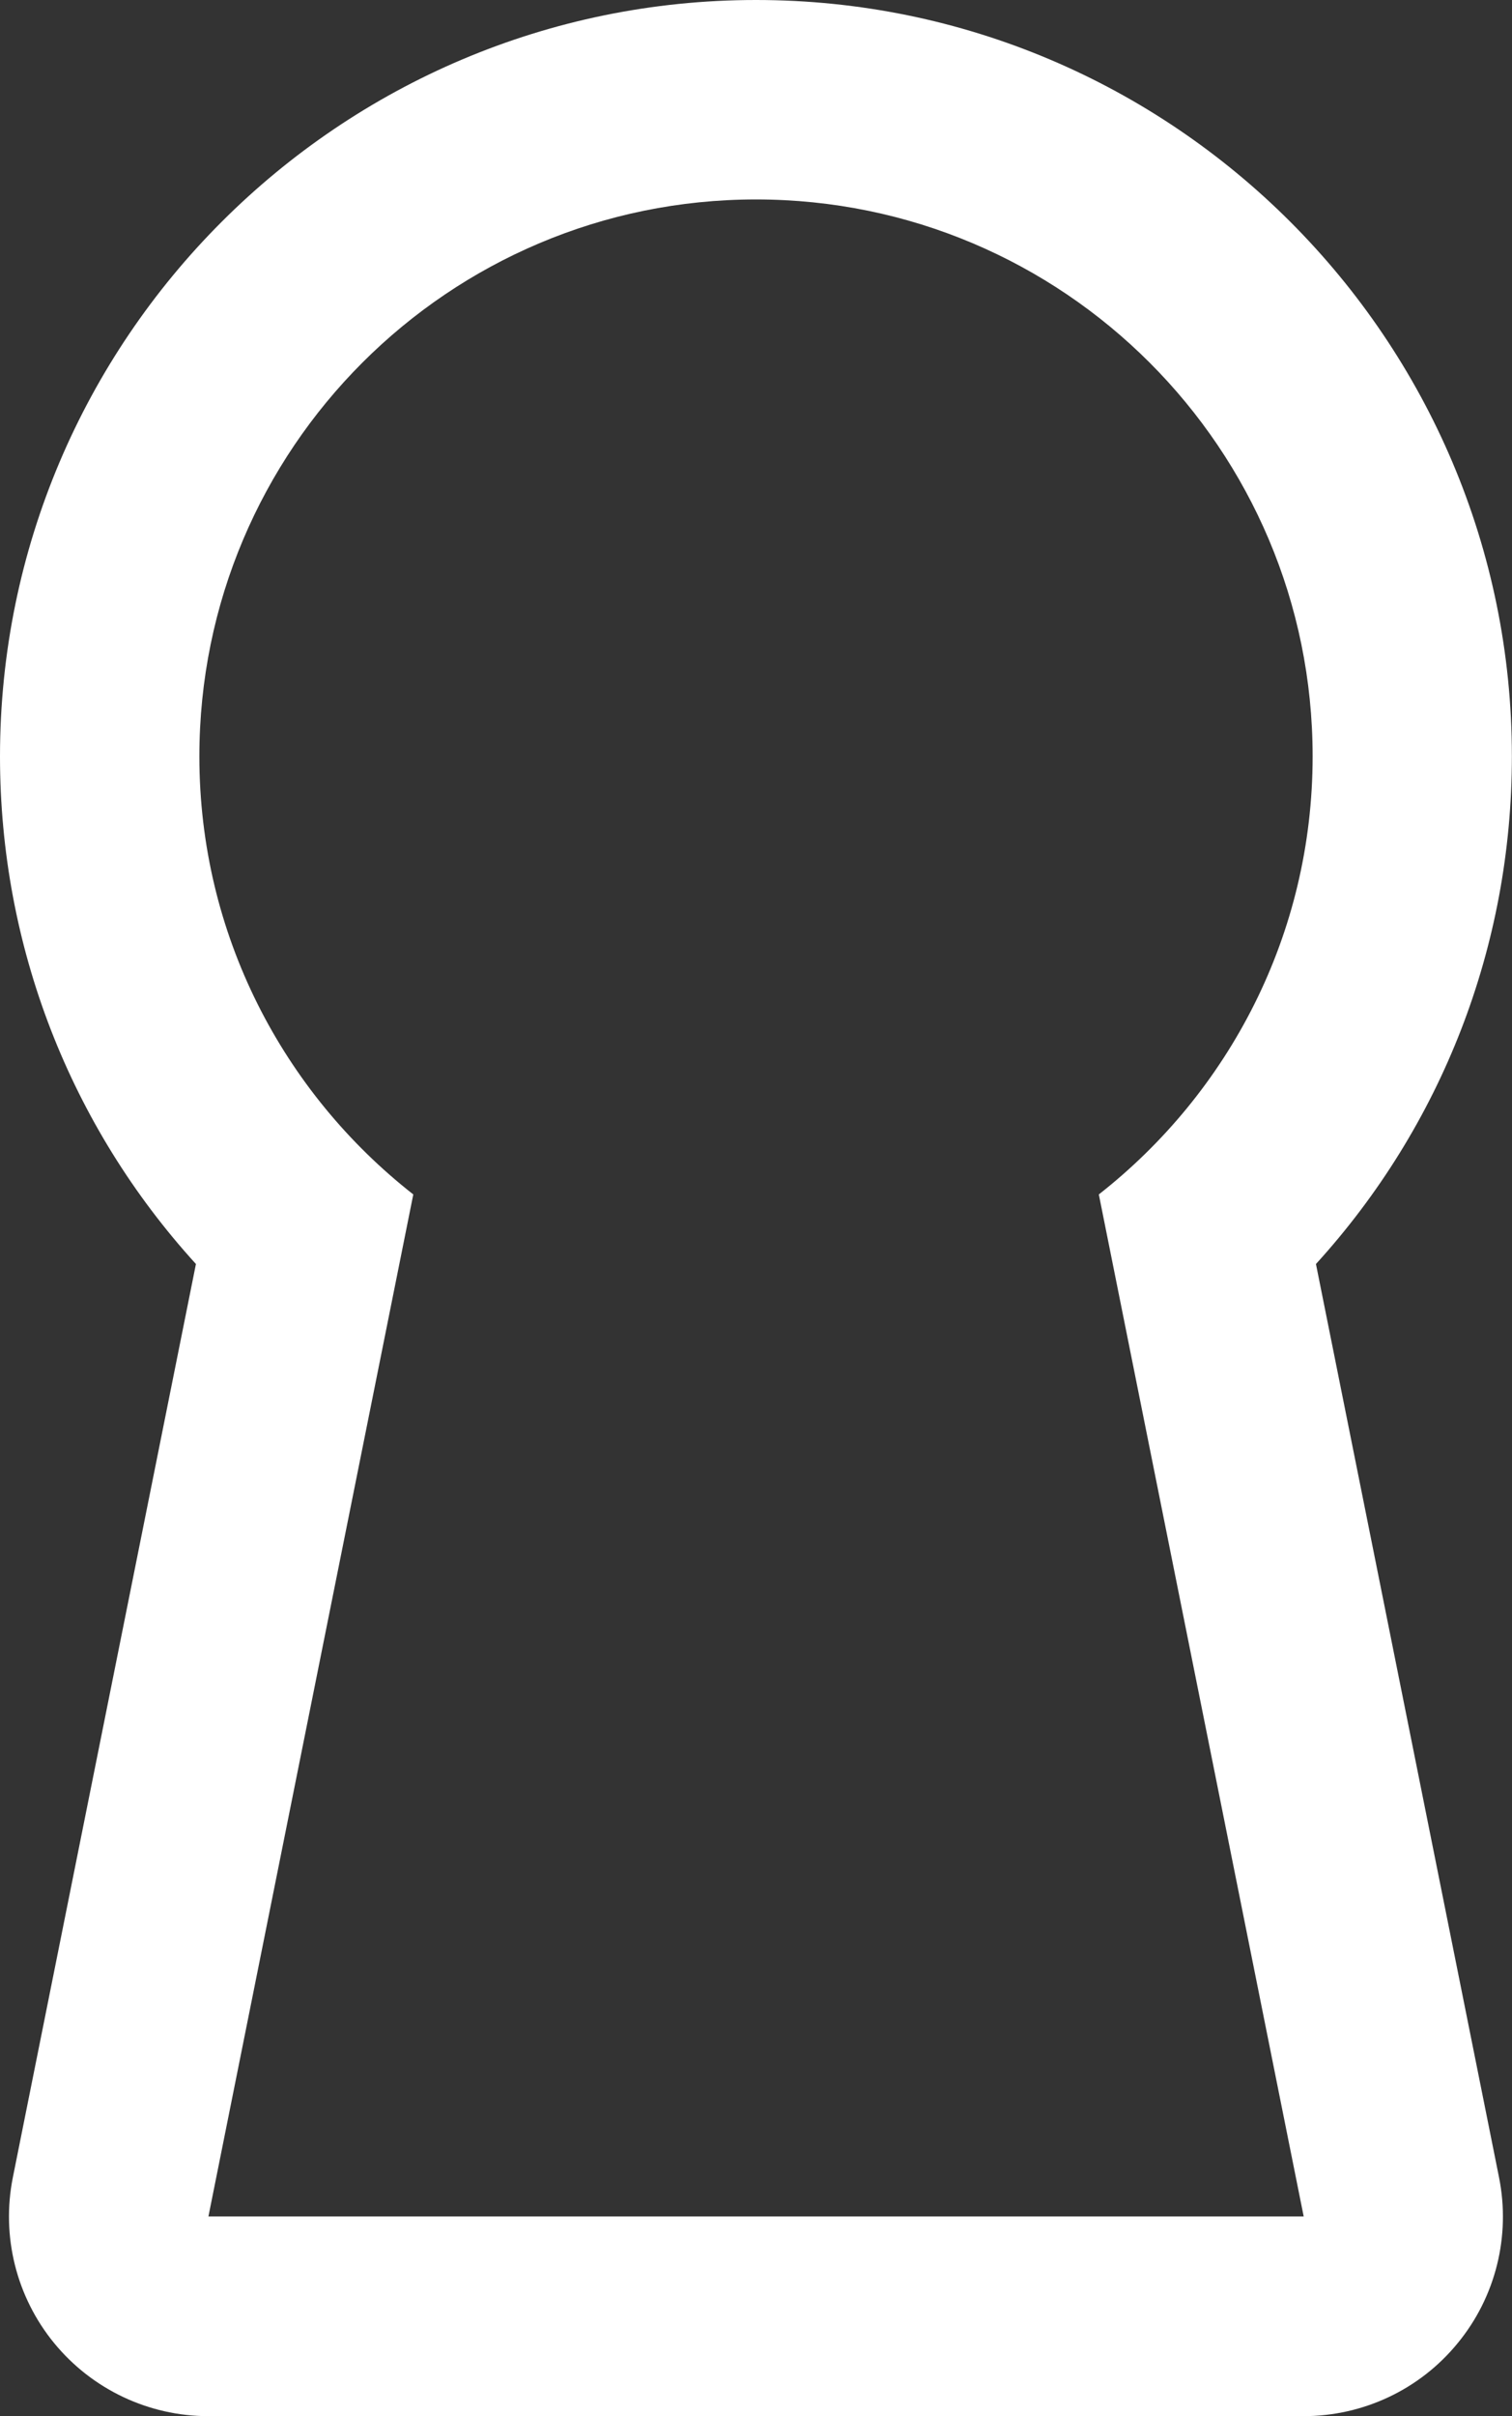 <?xml version="1.0" encoding="utf-8"?>
<!-- Generator: Adobe Illustrator 16.0.0, SVG Export Plug-In . SVG Version: 6.00 Build 0)  -->
<!DOCTYPE svg PUBLIC "-//W3C//DTD SVG 1.1//EN" "http://www.w3.org/Graphics/SVG/1.1/DTD/svg11.dtd">
<svg version="1.1" id="Layer_1" xmlns="http://www.w3.org/2000/svg" xmlns:xlink="http://www.w3.org/1999/xlink" x="0px" y="0px"
	 width="13.196px" height="21.077px" viewBox="0 0 13.196 21.077" enable-background="new 0 0 13.196 21.077" xml:space="preserve">
<rect x="0" y="0" width="13.196" height="21.077" fill="#333333" stroke="none"/>
<g>
	<path fill="#FFFFFF" d="M6.598,1.74c2.683,0,4.858,2.176,4.858,4.858c0,1.554-0.732,2.933-1.866,3.822l1.788,8.916H1.819
		l1.788-8.916C2.472,9.531,1.74,8.152,1.74,6.599C1.74,3.916,3.915,1.74,6.598,1.74 M6.598,0C2.96,0,0,2.96,0,6.599
		c0,1.659,0.613,3.223,1.71,4.428l-1.598,7.969c-0.102,0.511,0.03,1.041,0.36,1.444c0.331,0.404,0.825,0.638,1.346,0.638h9.559
		c0.521,0,1.016-0.233,1.346-0.638c0.331-0.403,0.462-0.934,0.36-1.444l-1.598-7.969c1.097-1.205,1.71-2.769,1.71-4.428
		C13.196,2.96,10.236,0,6.598,0L6.598,0z"/>
</g>
</svg>
